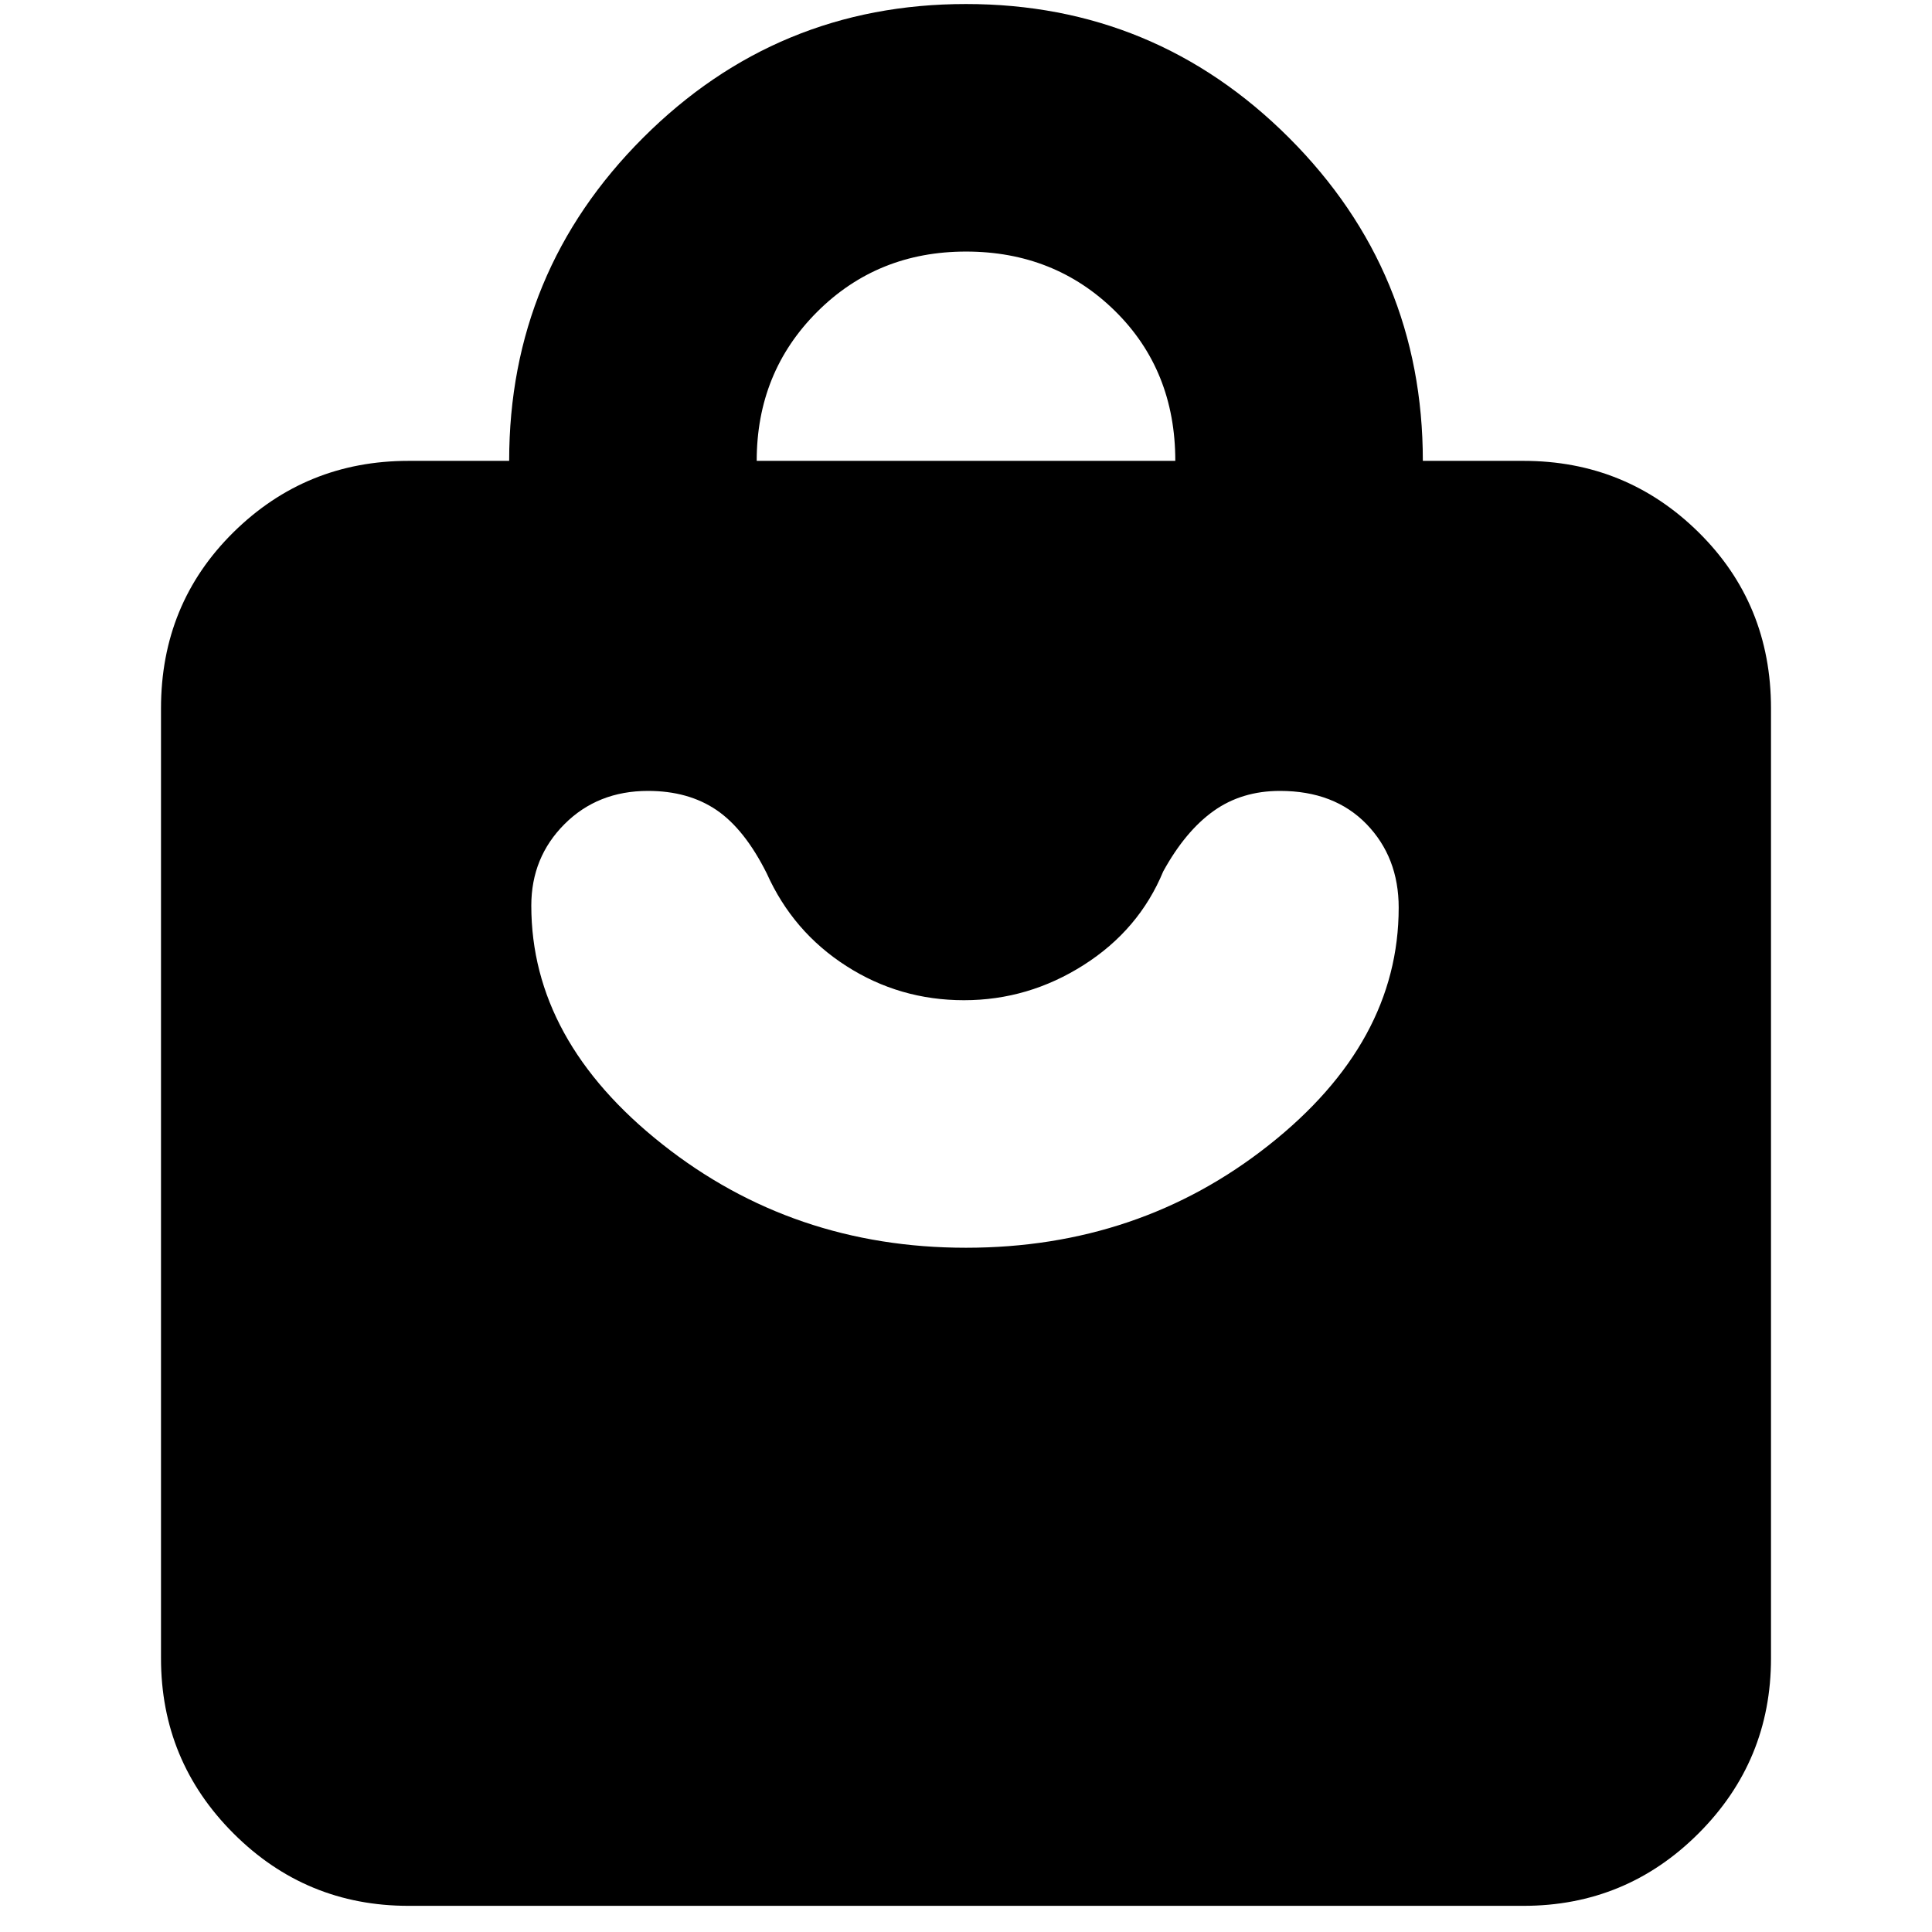 <svg xmlns="http://www.w3.org/2000/svg" height="24" width="24"><path d="M18.925 23.675H5.075q-1.275 0-2.175-.9-.9-.9-.9-2.175V8.8q0-1.3.9-2.188.9-.887 2.175-.887h1.25q0-2.35 1.663-4.013Q9.65.05 12 .05q2.35 0 4.013 1.662 1.662 1.663 1.662 4.013h1.25q1.275 0 2.175.887.9.888.9 2.188v11.8q0 1.275-.9 2.175-.9.9-2.175.9ZM9.4 5.725h5.2q0-1.125-.75-1.863-.75-.737-1.85-.737t-1.85.75q-.75.75-.75 1.85ZM12 15.5q2.15 0 3.762-1.275 1.613-1.275 1.613-2.95 0-.625-.4-1.038-.4-.412-1.075-.412-.475 0-.825.25t-.625.75q-.3.725-.987 1.162-.688.438-1.488.438T10.513 12q-.663-.425-.988-1.15-.275-.55-.625-.788-.35-.237-.85-.237-.625 0-1.037.412-.413.413-.413 1.013 0 1.675 1.625 2.962Q9.85 15.5 12 15.5Z"/></svg>